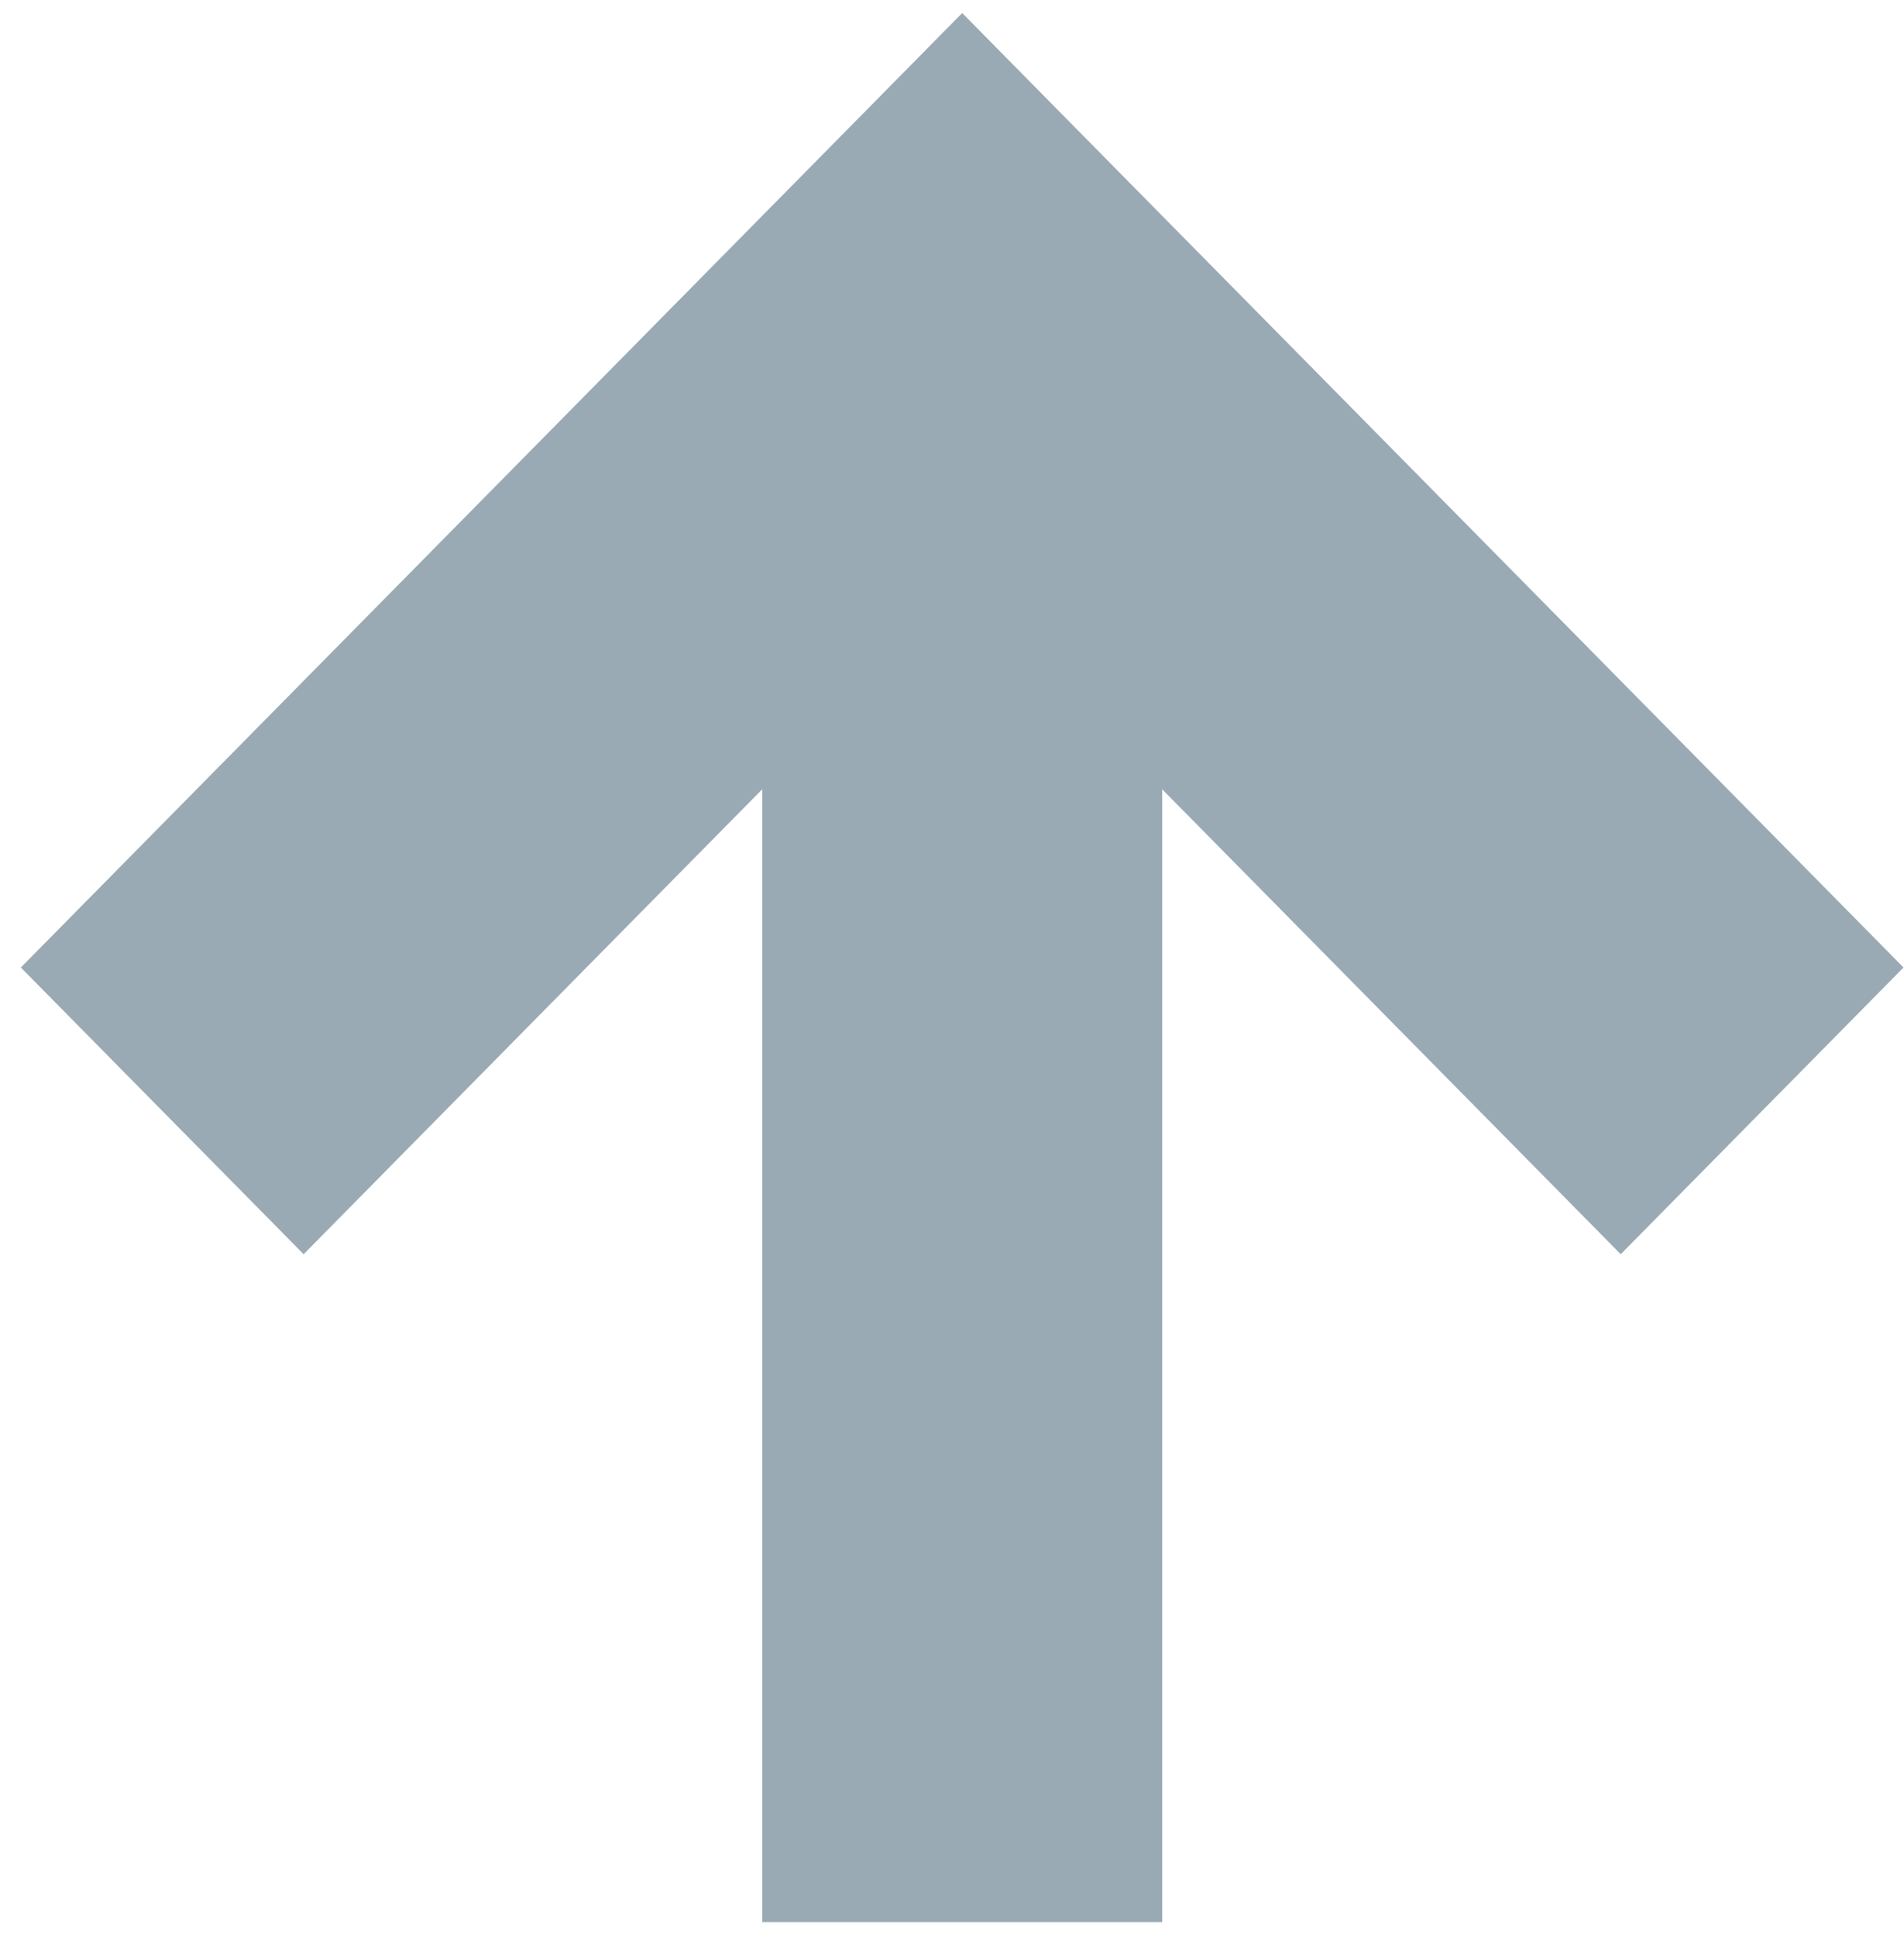 <svg width="59" height="60" viewBox="0 0 59 60" fill="none" xmlns="http://www.w3.org/2000/svg">
<g clip-path="url(#clip0_102_3237)">
<path d="M58.985 29.965L29.816 0.404L0.646 29.965L9.409 38.845L23.619 24.445V59.532H36.013V24.445L50.222 38.845L58.985 29.965Z" fill="#99AAB5"/>
</g>
<defs>
<clipPath id="clip0_102_3237">
<rect width="58.339" height="59.127" fill="white" transform="translate(0.646 0.404)"/>
</clipPath>
</defs>
</svg>
